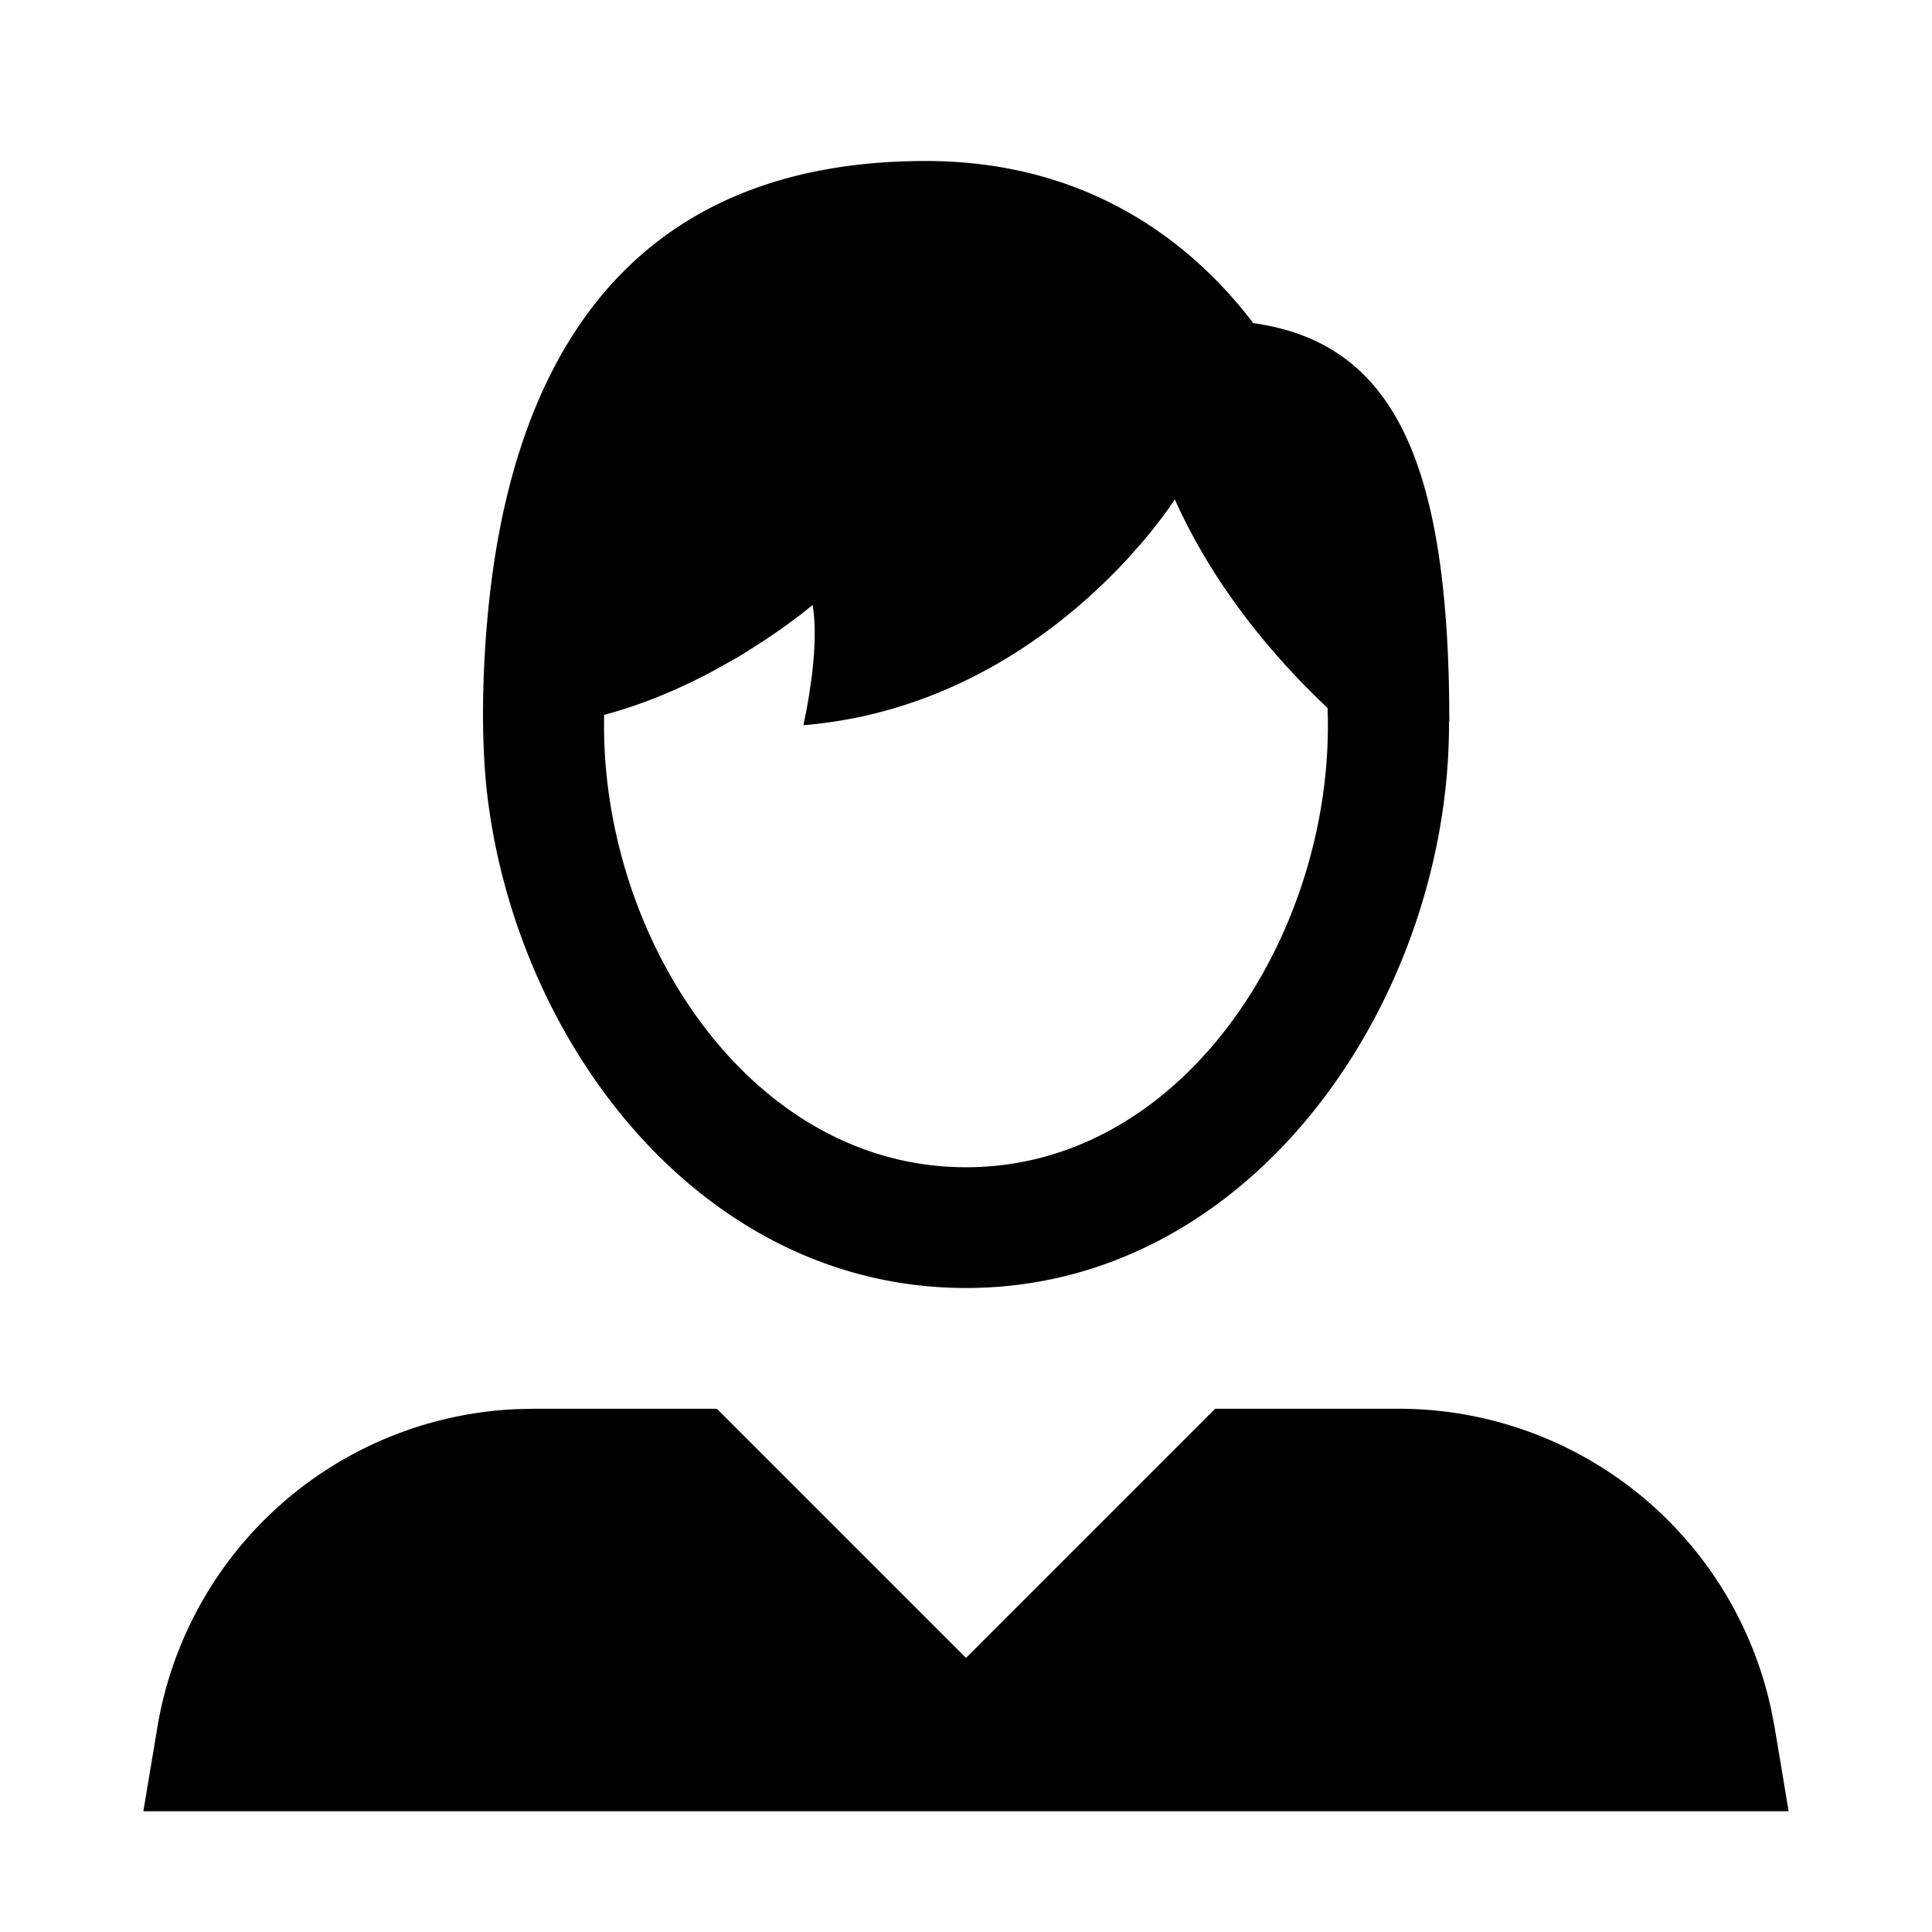<svg width="24" height="24" xmlns="http://www.w3.org/2000/svg"><path d="M8.905 17.5L12 20.595l3.095-3.095h2.266a4.734 4.734 0 014.644 3.749l.042.22.172 1.031H1.781l.172-1.031a4.734 4.734 0 014.461-3.964l.224-.005h2.267zM11.5 2c2.127 0 3.396 1.128 4.068 2.014 1.723.24 2.393 1.691 2.434 4.667l.002.292-.006-.009L18 9c0 3.38-2.411 7-6 7-3.26 0-5.548-2.986-5.94-6.067-.117-.917-.051-2.172.1-3.087C6.583 4.279 7.957 2 11.5 2zm3.094 4.204l-.075.11-.093.127-.13.166-.078.095-.184.21c-.708.776-2.077 1.933-4.054 2.097l.036-.174.033-.19.034-.233c.036-.291.058-.634.011-.896l-.153.123-.227.167-.2.137-.234.15a8.116 8.116 0 01-.13.079l-.282.158c-.394.212-.86.417-1.363.55-.062 2.726 1.79 5.62 4.495 5.62 2.746 0 4.598-2.975 4.491-5.706-.61-.574-1.389-1.457-1.897-2.59z" fill="#000" fill-rule="evenodd"/></svg>